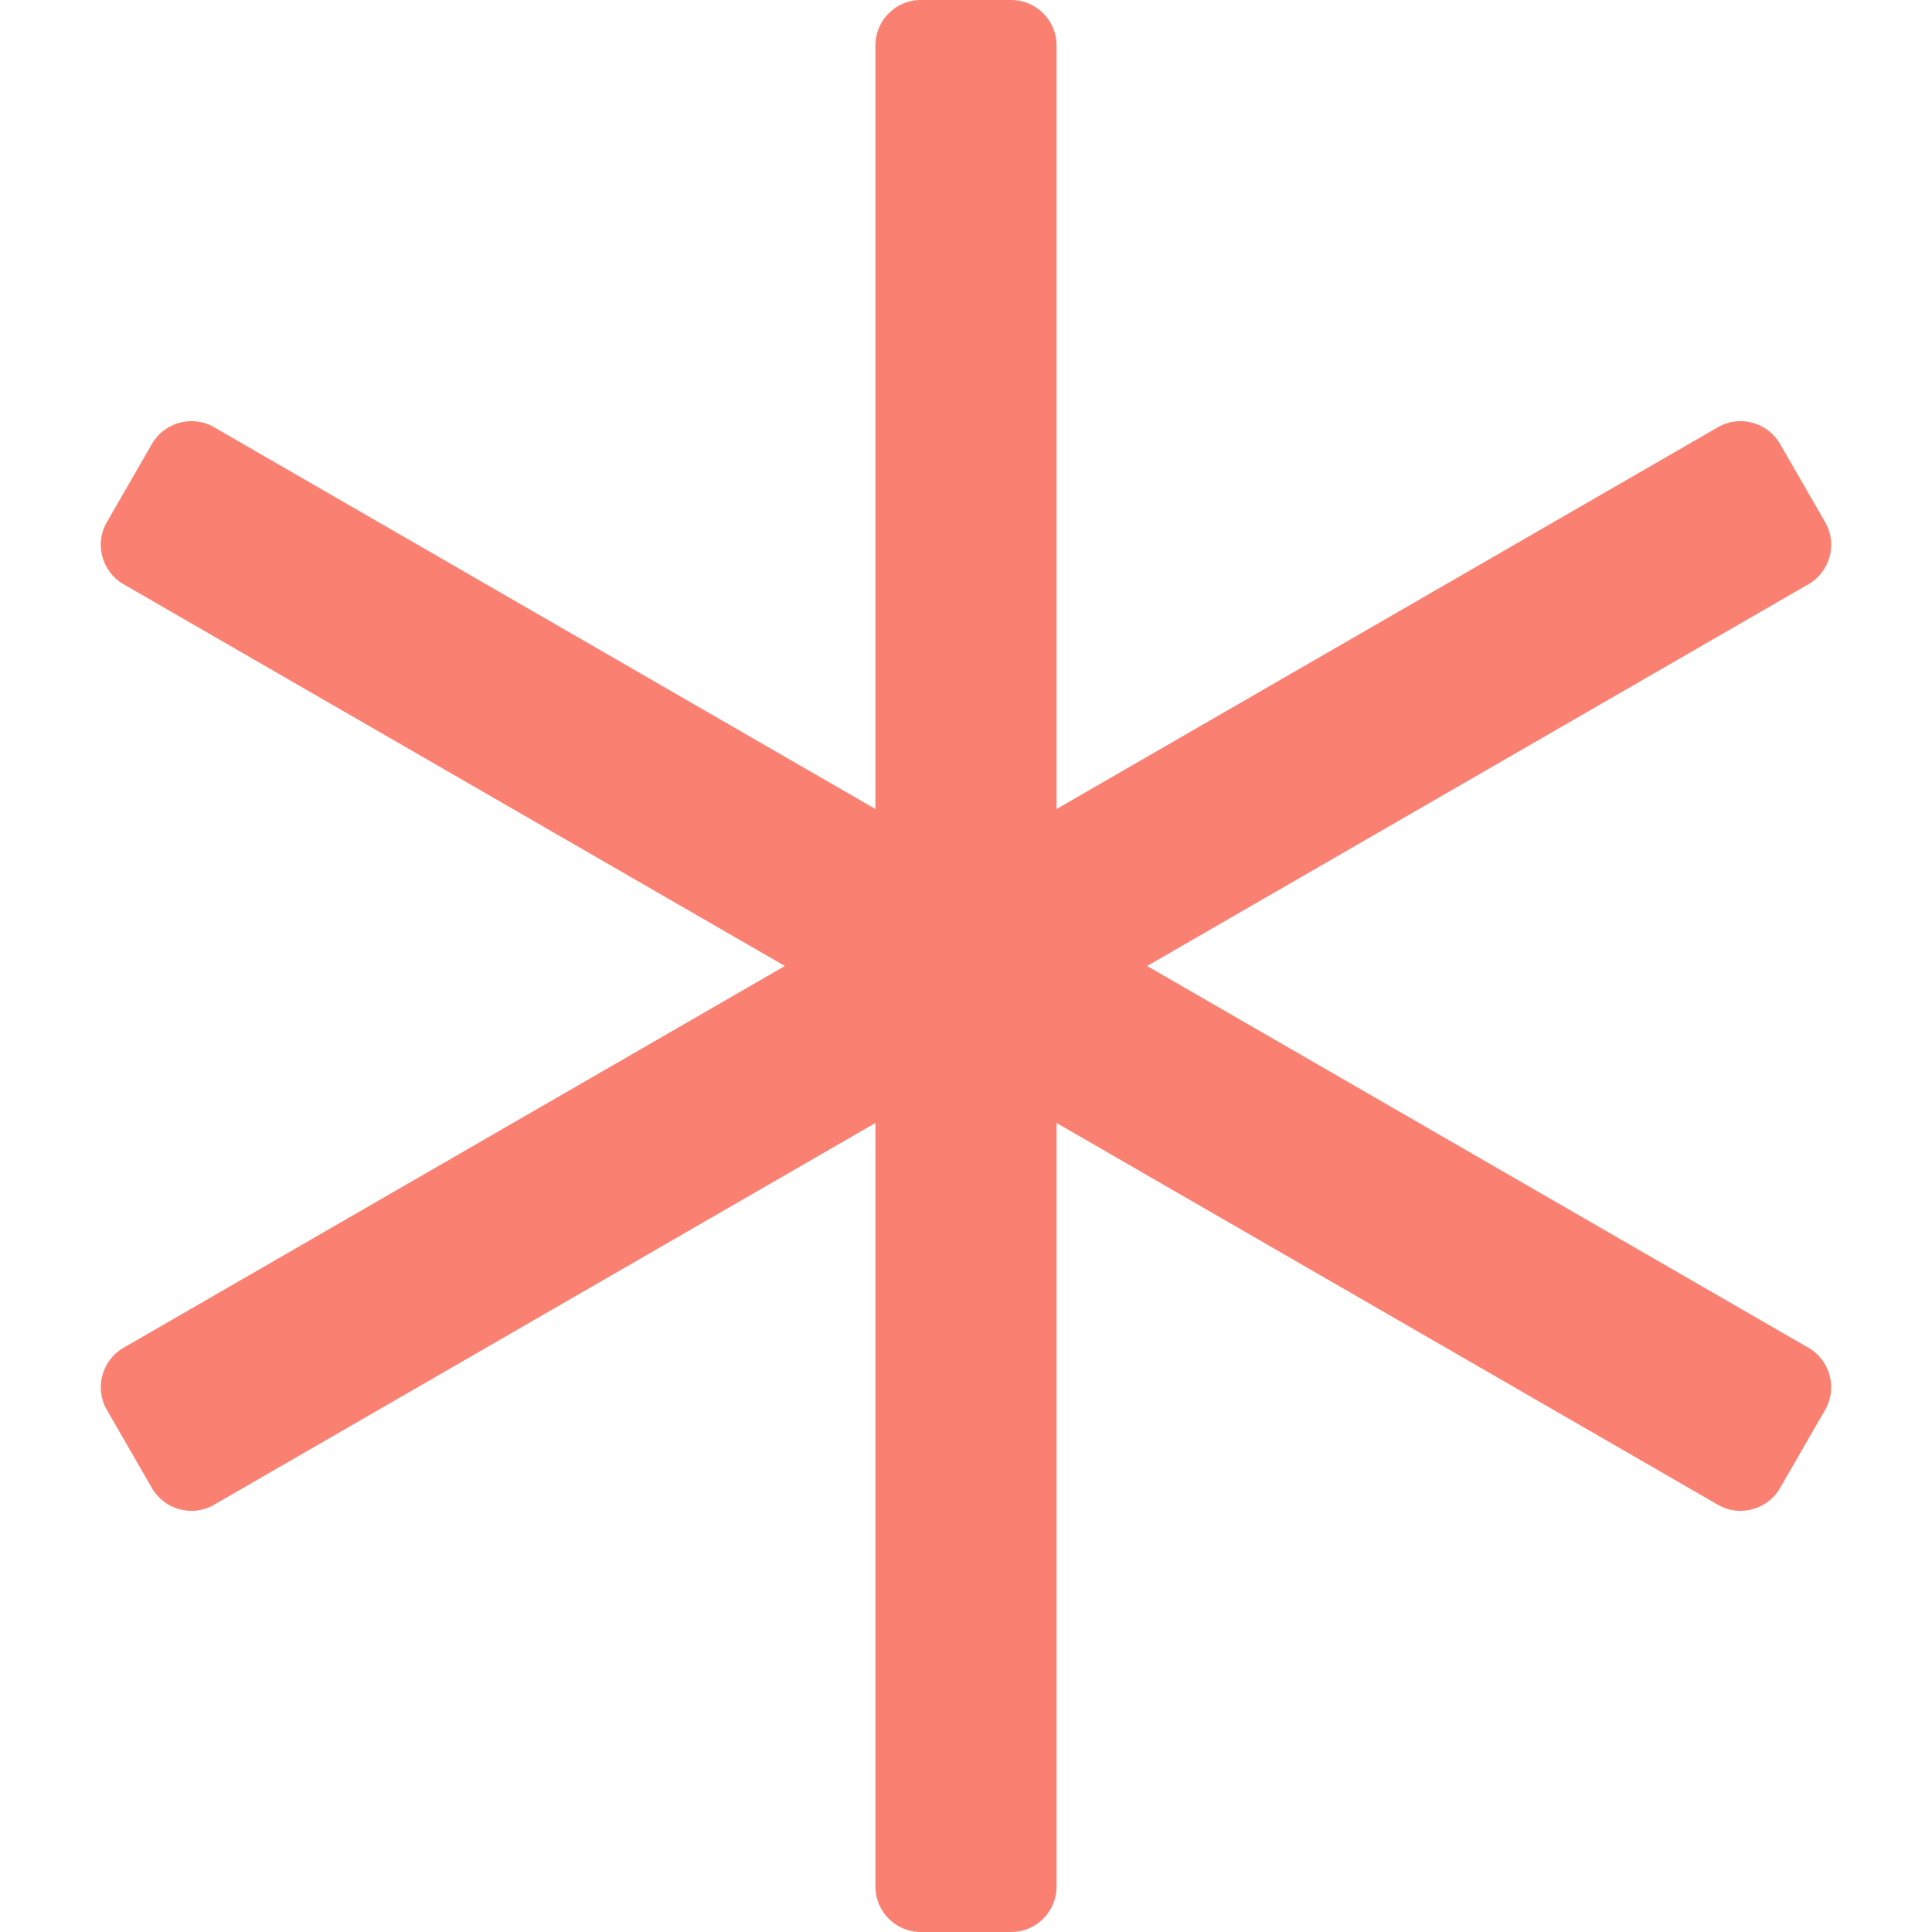 <?xml version="1.0" encoding="utf-8"?>
<!-- Generator: Adobe Illustrator 22.1.0, SVG Export Plug-In . SVG Version: 6.00 Build 0)  -->
<svg version="1.1" id="Layer_1" xmlns="http://www.w3.org/2000/svg" xmlns:xlink="http://www.w3.org/1999/xlink" x="0px" y="0px"
	 viewBox="0 0 512 512" style="enable-background:new 0 0 512 512;" xml:space="preserve">
<style type="text/css">
	.st0{fill:#FA8072;}
</style>
<path class="st0" d="M479.3,357.2L304,256l175.3-101.2c5.7-3.3,7.7-10.7,4.4-16.4l-12-20.8c-3.3-5.7-10.7-7.7-16.4-4.4L280,214.4V12
	c0-6.6-5.4-12-12-12h-24c-6.6,0-12,5.4-12,12v202.4L56.7,113.2c-5.7-3.3-13.1-1.3-16.4,4.4l-12,20.8c-3.3,5.7-1.3,13.1,4.4,16.4
	L208,256L32.7,357.2c-5.7,3.3-7.7,10.7-4.4,16.4l12,20.8c3.3,5.7,10.7,7.7,16.4,4.4L232,297.6V500c0,6.6,5.4,12,12,12h24
	c6.6,0,12-5.4,12-12V297.6l175.3,101.2c5.7,3.3,13.1,1.3,16.4-4.4l12-20.8C487,367.9,485,360.5,479.3,357.2z"/>
</svg>
